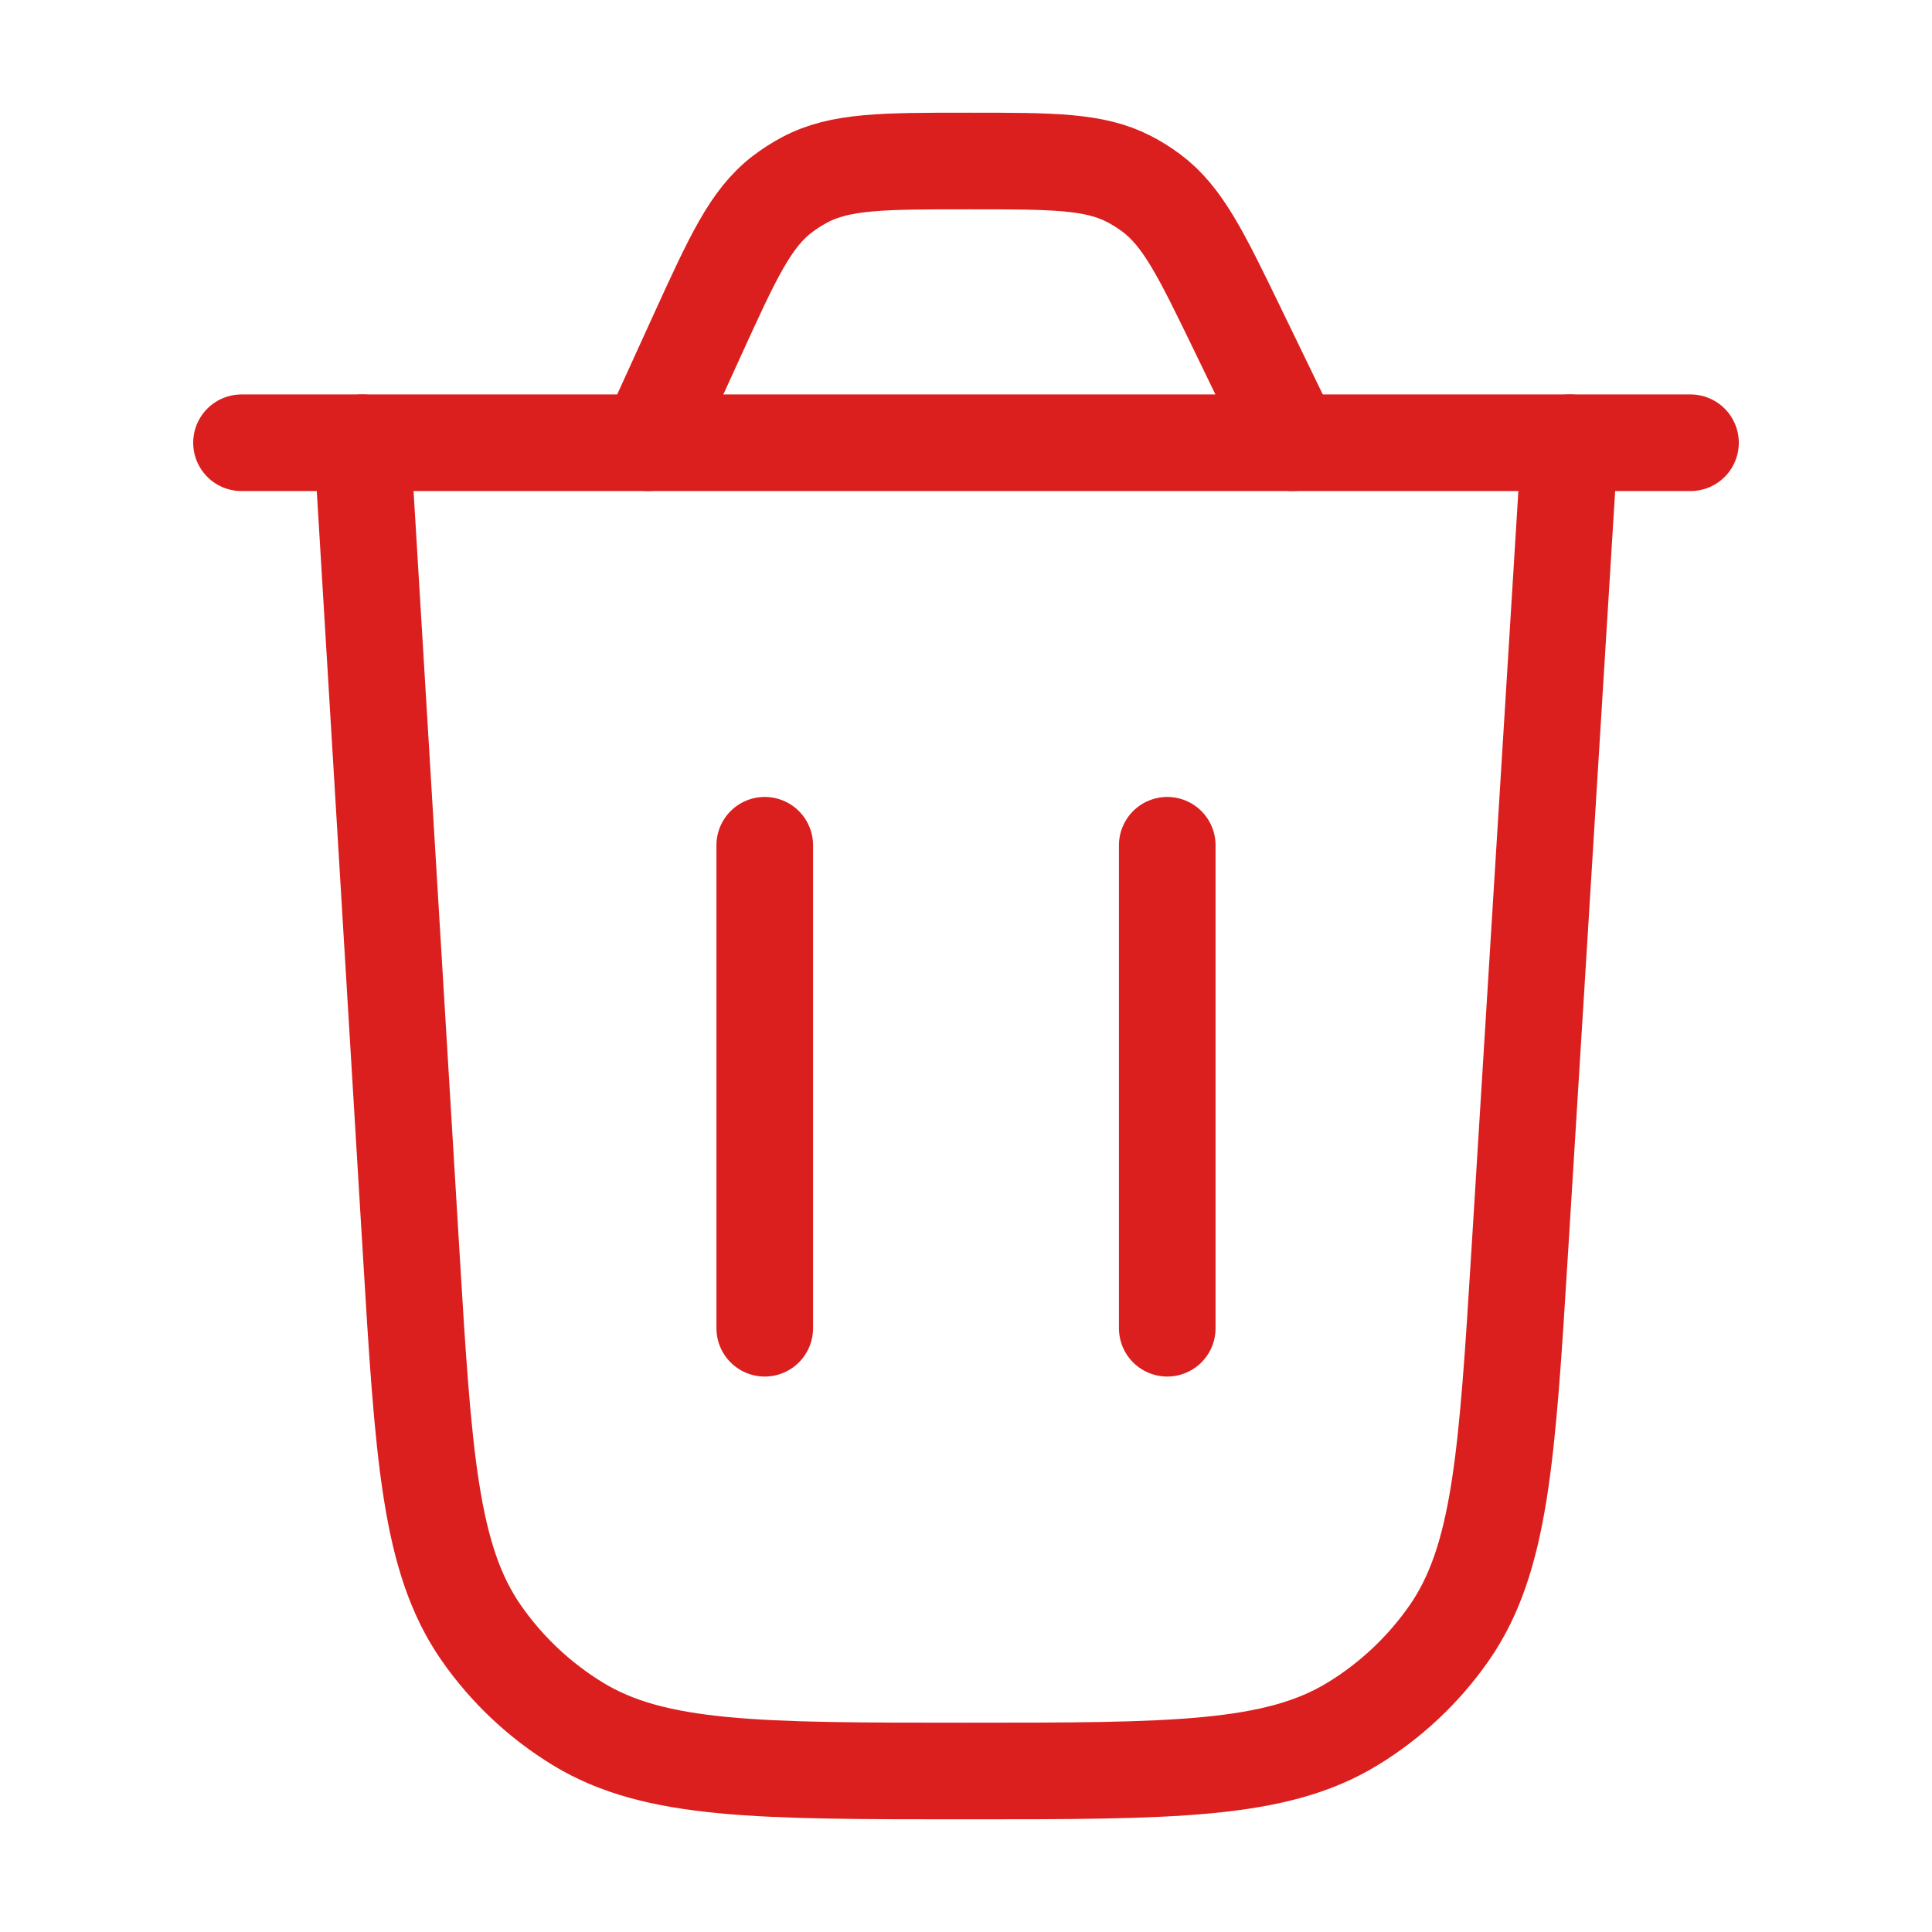 <svg width="30" height="30" viewBox="0 0 30 30" fill="none" xmlns="http://www.w3.org/2000/svg">
<path d="M24.375 6.875L23.6 19.406C23.402 22.608 23.303 24.209 22.501 25.36C22.104 25.929 21.593 26.409 21.001 26.77C19.803 27.5 18.199 27.5 14.991 27.5C11.779 27.5 10.173 27.5 8.974 26.769C8.381 26.407 7.87 25.926 7.473 25.356C6.671 24.203 6.574 22.6 6.381 19.394L5.625 6.875" stroke="#DB1E1E" stroke-width="1.5" stroke-linecap="round"/>
<path d="M26.25 6.875H3.75" stroke="#DB1E1E" stroke-width="1.5" stroke-linecap="round"/>
<path d="M20.07 6.875L19.217 5.115C18.65 3.945 18.366 3.361 17.877 2.996C17.769 2.915 17.654 2.843 17.534 2.781C16.993 2.5 16.343 2.5 15.043 2.5C13.711 2.5 13.045 2.5 12.495 2.793C12.373 2.858 12.257 2.932 12.147 3.016C11.652 3.396 11.376 4.002 10.823 5.214L10.066 6.875" stroke="#DB1E1E" stroke-width="1.5" stroke-linecap="round"/>
<path d="M11.875 20.625L11.875 13.125" stroke="#DB1E1E" stroke-width="1.5" stroke-linecap="round"/>
<path d="M18.125 20.625L18.125 13.125" stroke="#DB1E1E" stroke-width="1.5" stroke-linecap="round"/>
</svg>
